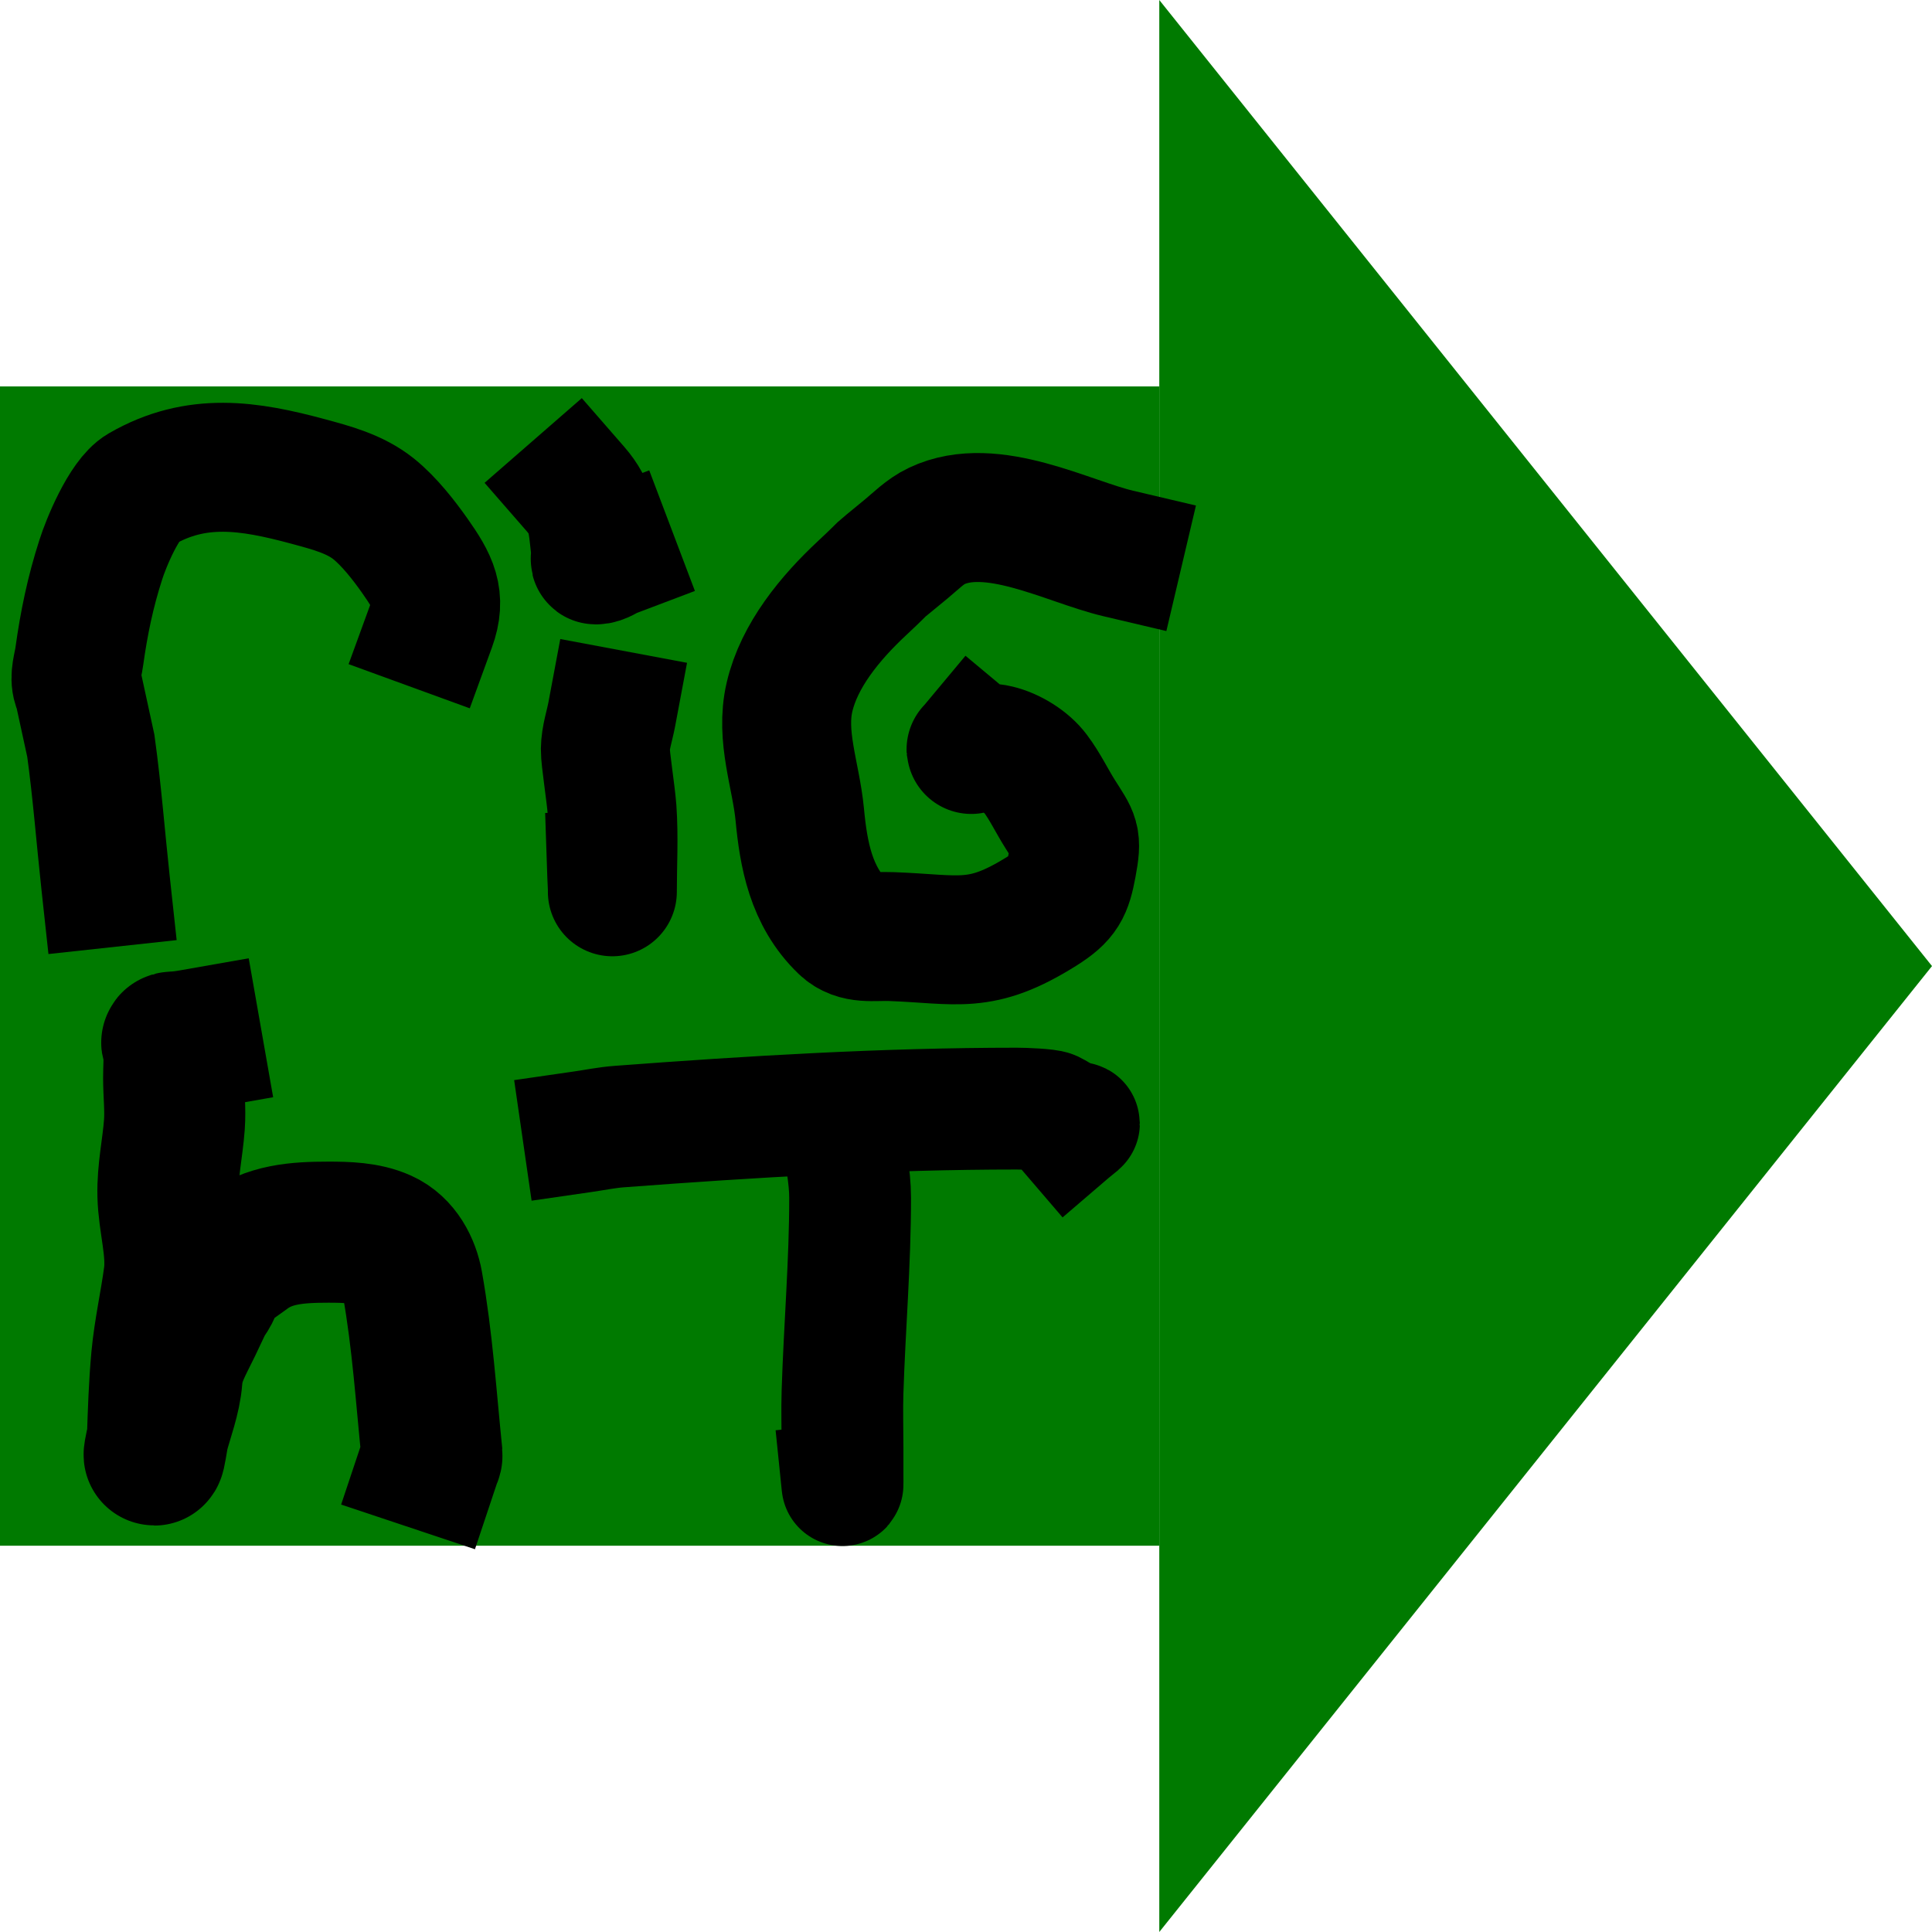 <?xml version="1.0" encoding="UTF-8" standalone="no"?>
<!-- Created with Inkscape (http://www.inkscape.org/) -->

<svg
   width="50"
   height="50"
   viewBox="0 0 13.229 13.229"
   version="1.1"
   id="svg5"
   inkscape:version="1.2.2 (b0a8486541, 2022-12-01)"
   sodipodi:docname="text:moveright.svg"
   xmlns:inkscape="http://www.inkscape.org/namespaces/inkscape"
   xmlns:sodipodi="http://sodipodi.sourceforge.net/DTD/sodipodi-0.dtd"
   xmlns="http://www.w3.org/2000/svg"
   xmlns:svg="http://www.w3.org/2000/svg">
  <sodipodi:namedview
     id="namedview7"
     pagecolor="#ffffff"
     bordercolor="#999999"
     borderopacity="1"
     inkscape:showpageshadow="0"
     inkscape:pageopacity="0"
     inkscape:pagecheckerboard="0"
     inkscape:deskcolor="#d1d1d1"
     inkscape:document-units="mm"
     showgrid="true"
     inkscape:zoom="14.630917"
     inkscape:cx="13.635509"
     inkscape:cy="23.990293"
     inkscape:window-width="1366"
     inkscape:window-height="731"
     inkscape:window-x="0"
     inkscape:window-y="0"
     inkscape:window-maximized="1"
     inkscape:current-layer="layer1">
    <inkscape:grid
       type="xygrid"
       id="grid132" />
  </sodipodi:namedview>
  <defs
     id="defs2" />
  <g
     inkscape:label="Layer 1"
     inkscape:groupmode="layer"
     id="layer1">
    <rect
       style="fill:#007a00;fill-opacity:1;stroke:none;stroke-width:0.6;stroke-opacity:1"
       id="rect4080"
       width="7.938"
       height="7.938"
       x="0"
       y="2.646" />
    <path
       style="fill:#007a00;fill-opacity:1;stroke:none;stroke-width:1.414;stroke-dasharray:none;stroke-opacity:1"
       d="M 7.938,0 13.229,6.615 7.938,13.229"
       id="path29368" />
    <path
       style="fill:none;stroke:#000000;stroke-width:0.883;stroke-linecap:square;stroke-opacity:1"
       d="M 0.723,6.046 C 0.689,5.733 0.665,5.419 0.622,5.107 0.594,4.978 0.566,4.85 0.538,4.721 c -0.003,-0.008 -0.007,-0.016 -0.01,-0.024 -0.021,-0.065 0.006,-0.135 0.015,-0.202 C 0.575,4.265 0.619,4.053 0.69,3.833 0.725,3.721 0.85,3.417 0.967,3.349 1.345,3.13 1.704,3.187 2.111,3.297 2.27,3.34 2.43,3.382 2.558,3.484 2.665,3.57 2.766,3.7 2.84,3.805 2.966,3.984 3.023,4.092 2.953,4.284"
       id="path991" />
    <path
       style="fill:none;stroke:#000000;stroke-width:0.883;stroke-linecap:square;stroke-opacity:1"
       d="m 3.941,3.349 c 0.115,0.132 0.116,0.234 0.133,0.381 0.003,0.026 0.005,0.054 0.005,0.08 0,0.008 -0.009,0.024 0,0.024 0.04,0 0.073,-0.03 0.11,-0.044"
       id="path995" />
    <path
       style="fill:none;stroke:#000000;stroke-width:0.883;stroke-linecap:square;stroke-opacity:1"
       d="m 4.189,4.891 c -0.015,0.08 -0.043,0.159 -0.044,0.24 -7.93e-4,0.064 0.037,0.295 0.046,0.414 0.013,0.185 0.002,0.374 0.002,0.56 0,0.007 2.974e-4,-0.014 0,-0.022 -0.001,-0.03 -0.003,-0.06 -0.004,-0.09"
       id="path999" />
    <path
       style="fill:none;stroke:#000000;stroke-width:0.883;stroke-linecap:square;stroke-opacity:1"
       d="M 7.658,3.79 C 7.31,3.708 6.791,3.422 6.413,3.602 6.336,3.638 6.268,3.707 6.205,3.759 5.941,3.977 6.119,3.825 5.904,4.026 5.683,4.232 5.472,4.489 5.406,4.773 c -0.063,0.269 0.044,0.535 0.07,0.802 0.026,0.275 0.076,0.562 0.298,0.775 0.09,0.086 0.206,0.058 0.329,0.063 0.464,0.017 0.609,0.091 1.033,-0.175 C 7.286,6.143 7.31,6.09 7.341,5.924 7.376,5.735 7.361,5.736 7.261,5.577 7.202,5.484 7.156,5.385 7.089,5.296 7.032,5.22 6.926,5.153 6.828,5.13 c -0.044,-0.011 -0.09,-0.007 -0.136,-0.007 -0.014,0 -0.052,0.014 -0.041,0.007 0.007,-0.005 0.011,-0.012 0.016,-0.018"
       id="path1003" />
    <path
       style="fill:none;stroke:#000000;stroke-width:0.966;stroke-linecap:square;stroke-opacity:1"
       d="m 2.947,9.997 c 0.004,-0.012 0.012,-0.023 0.011,-0.036 C 2.918,9.571 2.893,9.178 2.824,8.791 2.803,8.675 2.739,8.545 2.616,8.49 2.505,8.44 2.37,8.437 2.249,8.437 2.032,8.437 1.84,8.451 1.675,8.577 1.618,8.62 1.492,8.697 1.451,8.777 c -0.011,0.021 -0.008,0.046 -0.019,0.066 -0.011,0.022 -0.027,0.041 -0.04,0.062 -0.027,0.056 -0.053,0.113 -0.08,0.169 -0.071,0.147 -0.124,0.228 -0.135,0.368 -0.01,0.129 -0.061,0.258 -0.094,0.384 -0.003,0.011 -0.032,0.137 -0.027,0.137 0.007,0 0.021,-0.104 0.022,-0.109 0.006,-0.186 0.012,-0.368 0.029,-0.554 C 1.125,9.108 1.167,8.927 1.192,8.739 1.216,8.557 1.154,8.366 1.15,8.183 1.146,8.019 1.182,7.864 1.194,7.702 c 0.008,-0.109 -0.005,-0.215 -0.005,-0.323 0,-0.063 0.006,-0.129 0,-0.192 C 1.181,7.108 1.129,7.153 1.311,7.121"
       id="path1005" />
    <path
       style="fill:none;stroke:#000000;stroke-width:0.834;stroke-linecap:square;stroke-opacity:1"
       d="m 5.768,7.749 c 0.018,0.151 0.053,0.301 0.053,0.453 2.44e-4,0.443 -0.038,0.886 -0.052,1.329 -0.004,0.124 0,0.256 0,0.382 0,0.062 0,0.124 0,0.186 0,0.015 0.001,0.086 -9.56e-4,0.067"
       id="path1007" />
    <path
       style="fill:none;stroke:#000000;stroke-width:0.834;stroke-linecap:square;stroke-opacity:1"
       d="m 3.993,7.749 c 0.083,-0.012 0.165,-0.029 0.248,-0.035 0.904,-0.068 1.814,-0.123 2.721,-0.123 0.05,0 0.211,0.006 0.241,0.02 0.029,0.014 0.053,0.032 0.083,0.045 0.02,0.009 0.04,0.02 0.061,0.028 0.013,0.005 0.05,0.002 0.039,0.011 -0.021,0.018 -0.044,0.035 -0.065,0.053"
       id="path1009" />
  </g>
</svg>
